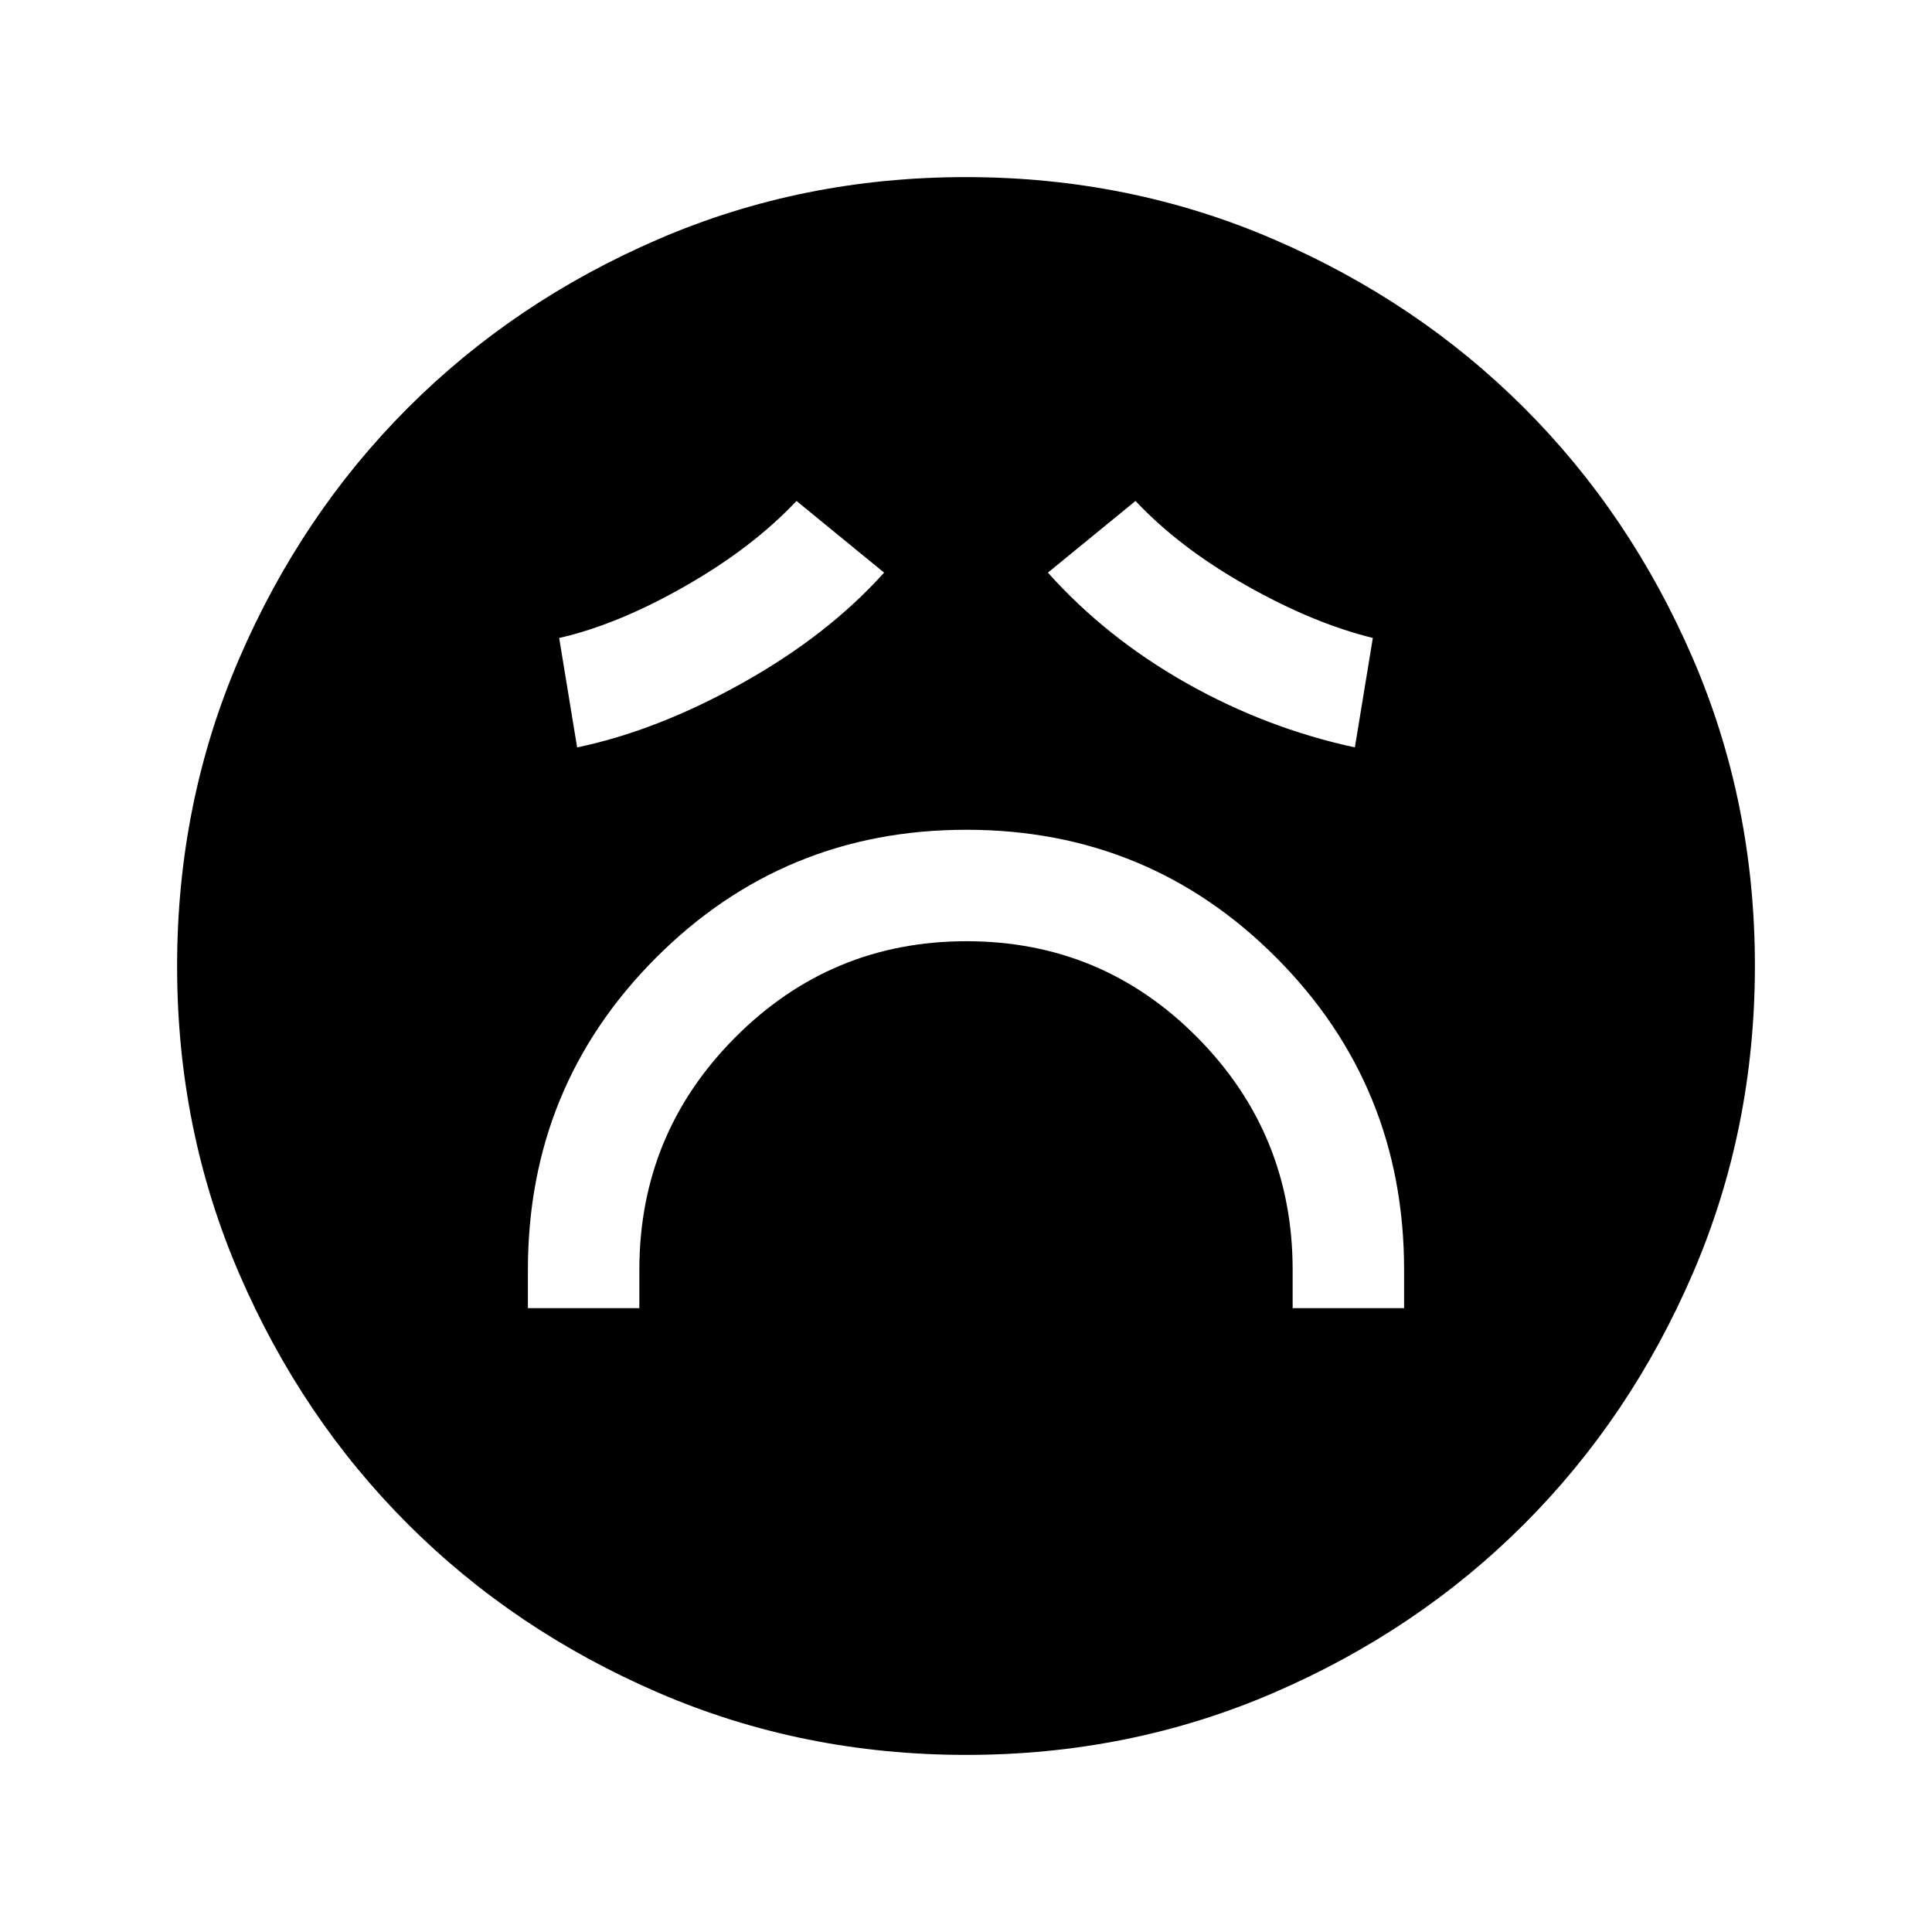 <svg xmlns="http://www.w3.org/2000/svg" height="24" viewBox="0 -960 960 960" width="24"><path d="M262.31-310h55.38v-19q0-67.68 47.6-115.49 47.59-47.82 114.96-47.82 67.37 0 114.71 47.82 47.35 47.81 47.35 115.49v19h55.38v-19q0-91.28-63.36-154.99-63.37-63.7-154.16-63.7-90.79 0-154.32 63.7-63.54 63.71-63.54 154.99v19Zm24.46-278.62q39.67-8.26 82.14-32.01t70.4-54.83l-43.54-35.62q-21.76 23.18-55.38 42.36-33.62 19.18-62.54 25.72l8.92 54.38Zm386.46 0 8.92-54.38q-29.69-7.31-62.92-26.11-33.24-18.79-55-41.97l-43.54 35.62q28.93 32.31 68.69 54.81 39.77 22.5 83.85 32.03ZM480.13-88q-81.31 0-152.89-30.86-71.57-30.86-124.52-83.76-52.95-52.9-83.83-124.42Q88-398.55 88-479.87q0-81.31 30.86-152.89 30.86-71.57 83.76-124.52 52.9-52.95 124.42-83.83Q398.55-872 479.87-872q81.31 0 152.89 30.86 71.57 30.86 124.52 83.76 52.95 52.9 83.83 124.42Q872-561.45 872-480.13q0 81.31-30.86 152.89-30.86 71.57-83.76 124.52-52.9 52.95-124.42 83.83Q561.45-88 480.13-88Z"/></svg>